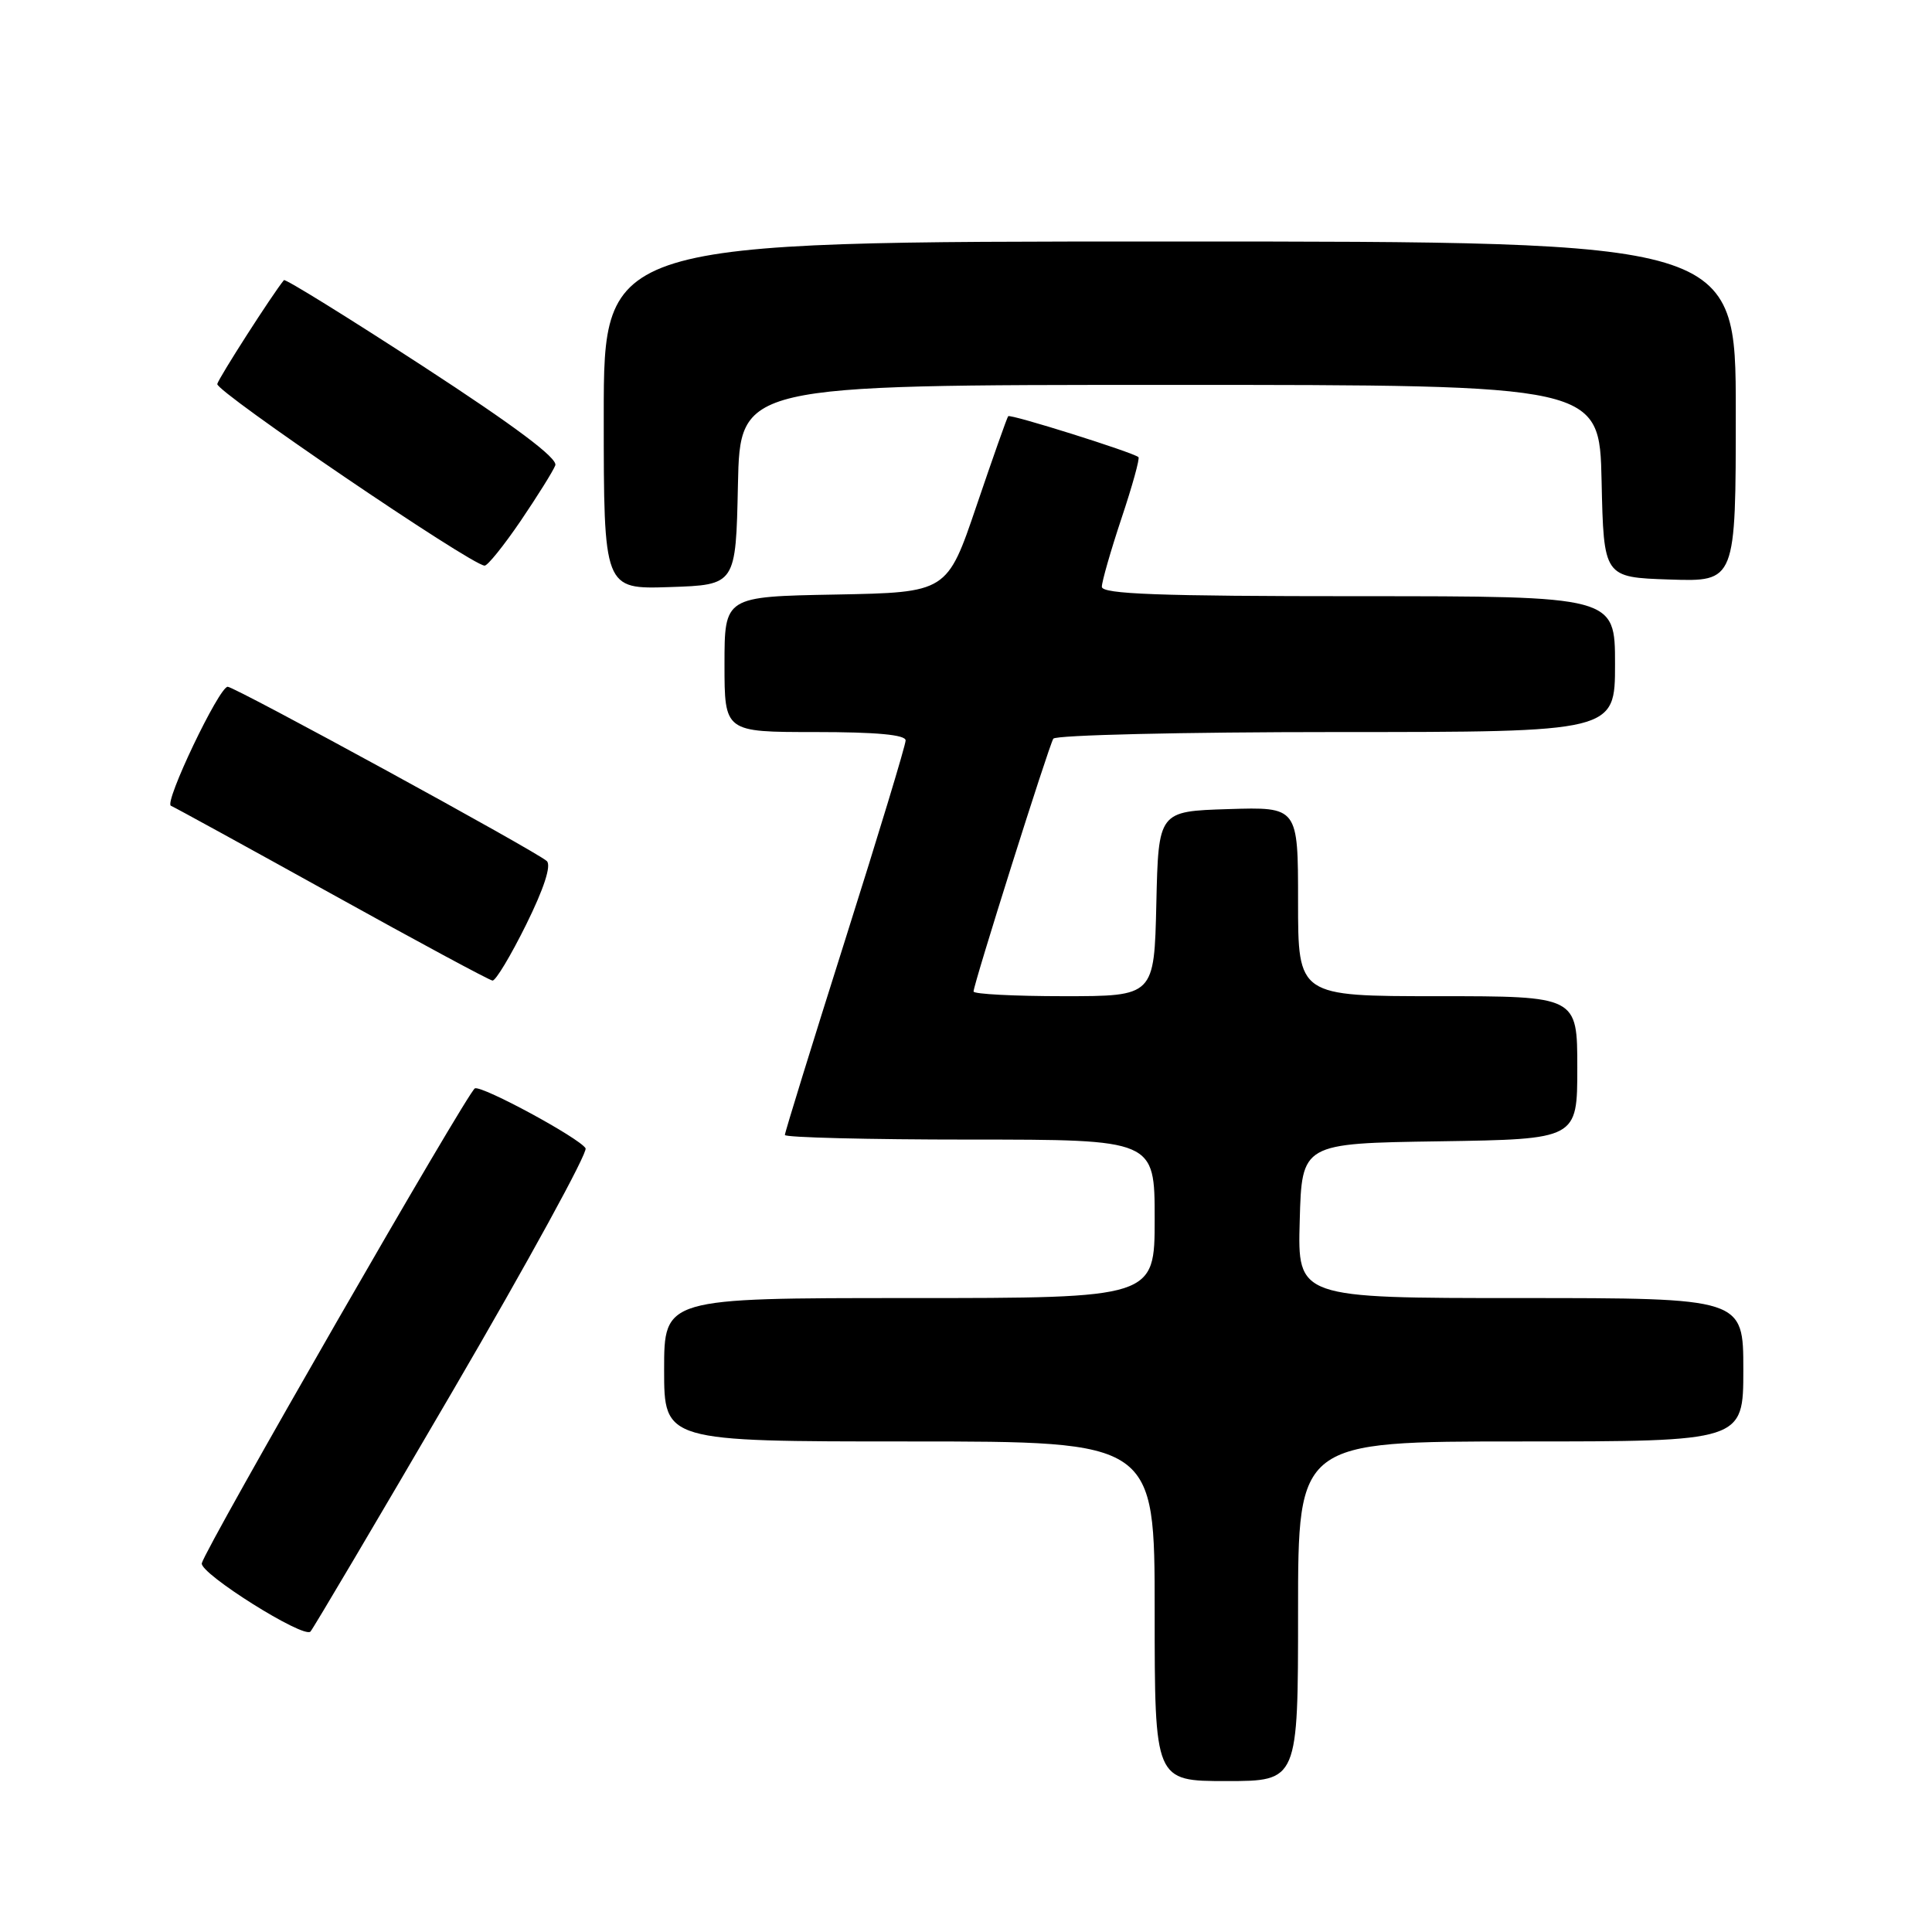<?xml version="1.0" encoding="UTF-8" standalone="no"?>
<!DOCTYPE svg PUBLIC "-//W3C//DTD SVG 1.1//EN" "http://www.w3.org/Graphics/SVG/1.1/DTD/svg11.dtd" >
<svg xmlns="http://www.w3.org/2000/svg" xmlns:xlink="http://www.w3.org/1999/xlink" version="1.1" viewBox="0 0 256 256">
 <g >
 <path fill="currentColor"
d=" M 172.00 213.50 C 172.00 191.00 172.00 191.00 201.50 191.00 C 231.00 191.00 231.00 191.00 231.00 181.50 C 231.00 172.00 231.00 172.00 201.47 172.00 C 171.93 172.00 171.93 172.00 172.22 161.75 C 172.50 151.50 172.50 151.50 190.75 151.23 C 209.00 150.95 209.00 150.95 209.00 141.48 C 209.00 132.00 209.00 132.00 190.50 132.00 C 172.00 132.00 172.00 132.00 172.00 119.46 C 172.00 106.92 172.00 106.92 162.75 107.21 C 153.50 107.50 153.50 107.50 153.22 119.75 C 152.94 132.00 152.94 132.00 140.97 132.00 C 134.39 132.00 129.00 131.72 129.00 131.38 C 129.00 130.42 138.95 98.88 139.57 97.88 C 139.87 97.40 156.74 97.00 177.06 97.00 C 214.00 97.00 214.00 97.00 214.00 88.00 C 214.00 79.00 214.00 79.00 180.00 79.00 C 153.52 79.00 146.00 78.72 146.00 77.75 C 146.00 77.07 147.17 72.99 148.60 68.69 C 150.04 64.39 151.05 60.74 150.85 60.57 C 150.08 59.92 133.85 54.82 133.59 55.15 C 133.43 55.34 131.55 60.67 129.40 67.00 C 125.50 78.50 125.50 78.50 110.75 78.78 C 96.00 79.05 96.00 79.05 96.00 88.03 C 96.00 97.00 96.00 97.00 108.00 97.00 C 116.15 97.00 120.00 97.36 120.00 98.11 C 120.00 98.73 116.40 110.60 112.00 124.50 C 107.60 138.40 104.00 150.05 104.00 150.39 C 104.00 150.72 115.03 151.00 128.50 151.00 C 153.00 151.00 153.00 151.00 153.00 161.50 C 153.00 172.00 153.00 172.00 120.50 172.00 C 88.00 172.00 88.00 172.00 88.00 181.50 C 88.00 191.00 88.00 191.00 120.50 191.00 C 153.00 191.00 153.00 191.00 153.00 213.50 C 153.00 236.00 153.00 236.00 162.50 236.00 C 172.00 236.00 172.00 236.00 172.00 213.50 Z  M 59.99 184.31 C 70.00 167.16 77.92 152.69 77.59 152.15 C 76.75 150.78 63.95 143.85 62.93 144.21 C 62.06 144.51 27.17 205.18 26.74 207.14 C 26.45 208.49 40.24 217.16 41.14 216.19 C 41.49 215.81 49.97 201.47 59.99 184.31 Z  M 69.72 122.51 C 72.07 117.76 73.07 114.69 72.46 114.10 C 71.21 112.89 31.13 91.00 30.17 91.00 C 29.03 91.00 21.69 106.39 22.65 106.77 C 23.12 106.96 32.72 112.23 44.00 118.48 C 55.28 124.74 64.84 129.89 65.26 129.93 C 65.68 129.97 67.68 126.63 69.72 122.51 Z  M 97.78 64.25 C 98.06 51.00 98.06 51.00 155.00 51.00 C 211.94 51.00 211.94 51.00 212.22 63.75 C 212.50 76.50 212.50 76.50 221.25 76.79 C 230.00 77.08 230.00 77.08 230.00 54.54 C 230.00 32.00 230.00 32.00 155.00 32.00 C 80.00 32.00 80.00 32.00 80.00 55.04 C 80.00 78.08 80.00 78.08 88.75 77.79 C 97.50 77.50 97.50 77.50 97.78 64.25 Z  M 68.99 69.02 C 71.22 65.73 73.29 62.42 73.58 61.66 C 73.93 60.73 68.25 56.47 56.02 48.51 C 46.07 42.04 37.79 36.91 37.62 37.12 C 36.07 39.02 29.01 50.03 28.79 50.88 C 28.54 51.85 62.37 74.84 64.21 74.95 C 64.60 74.98 66.75 72.31 68.99 69.02 Z "/>
</g>
</svg>
